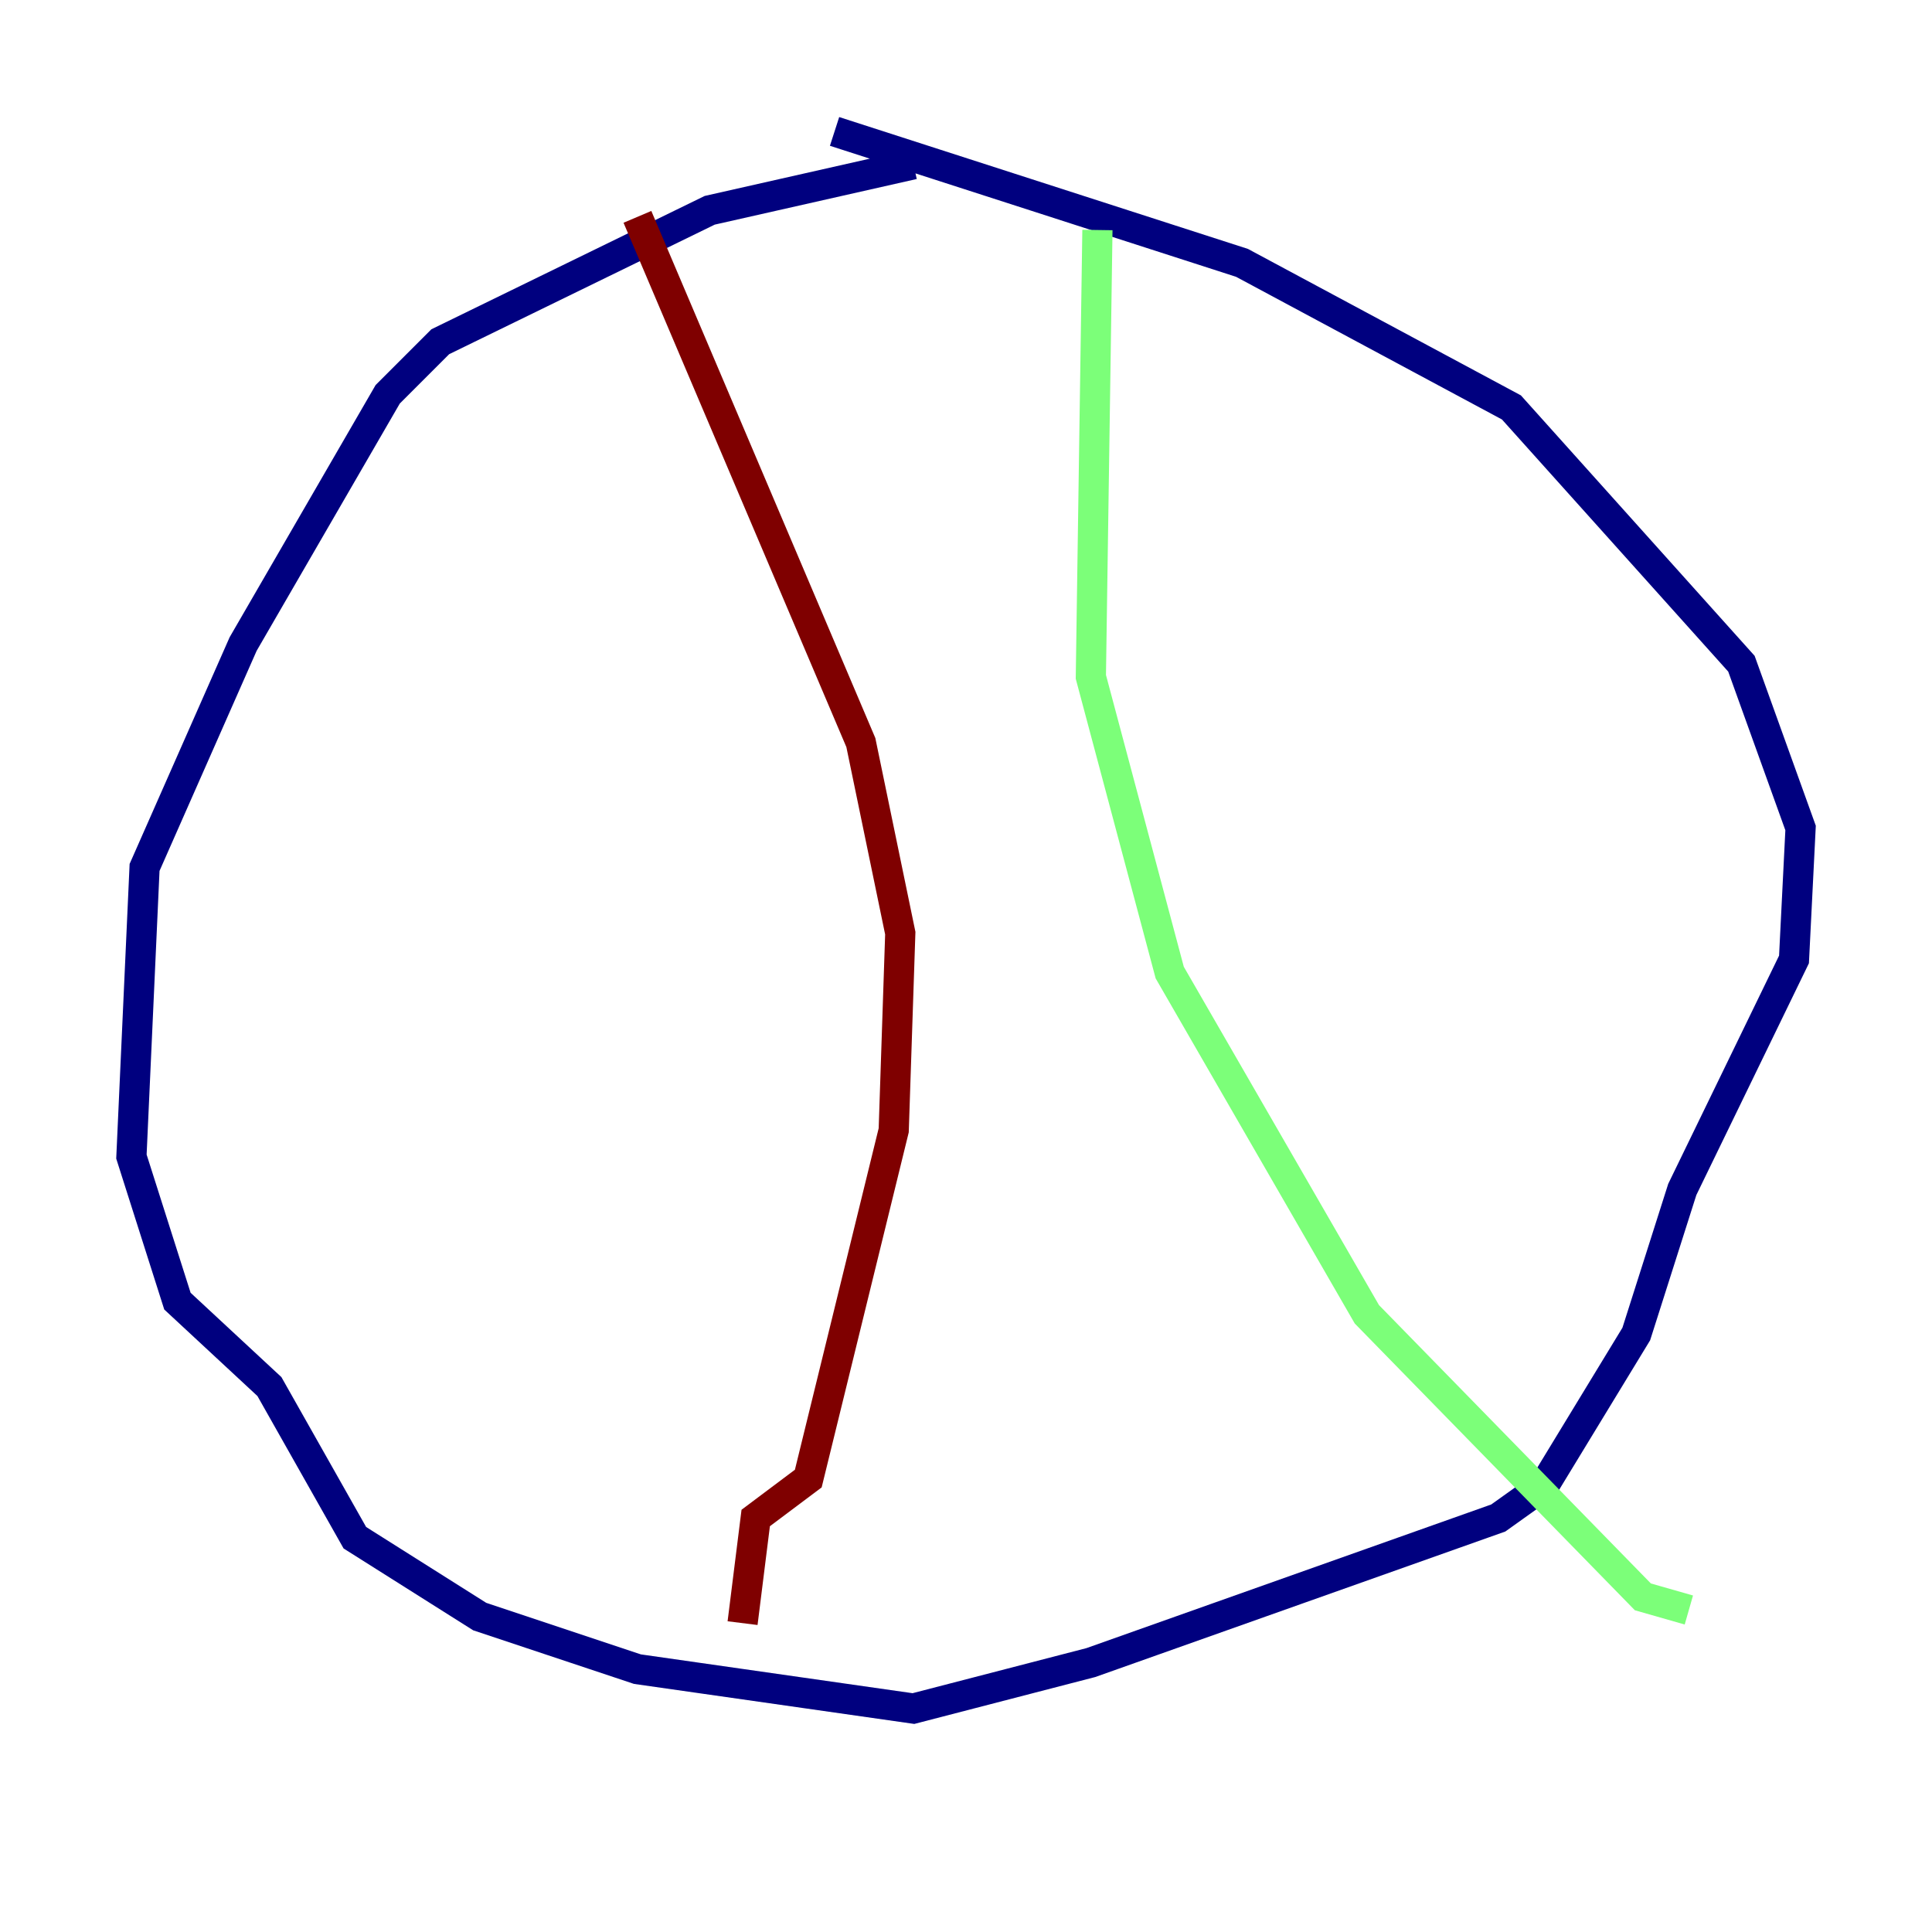<?xml version="1.0" encoding="utf-8" ?>
<svg baseProfile="tiny" height="128" version="1.2" viewBox="0,0,128,128" width="128" xmlns="http://www.w3.org/2000/svg" xmlns:ev="http://www.w3.org/2001/xml-events" xmlns:xlink="http://www.w3.org/1999/xlink"><defs /><polyline fill="none" points="60.517,10.884 47.02,13.932 29.17,22.64 25.687,26.122 16.109,42.667 9.578,57.469 8.707,76.626 11.755,86.204 17.85,91.864 23.51,101.878 31.782,107.102 42.231,110.585 60.517,113.197 72.272,110.15 99.265,100.571 102.313,98.395 108.408,88.381 111.456,78.803 118.857,63.565 119.293,54.857 115.374,43.973 100.136,26.993 82.286,17.415 55.292,8.707" stroke="#00007f" stroke-width="2" /><polyline fill="none" points="72.707,15.238 72.272,44.843 77.497,64.435 90.558,87.075 108.844,105.796 111.891,106.667" stroke="#7cff79" stroke-width="2" /><polyline fill="none" points="42.231,14.367 57.034,49.197 59.646,61.823 59.211,74.884 53.551,97.959 50.068,100.571 49.197,107.537" stroke="#7f0000" stroke-width="2" /></svg>